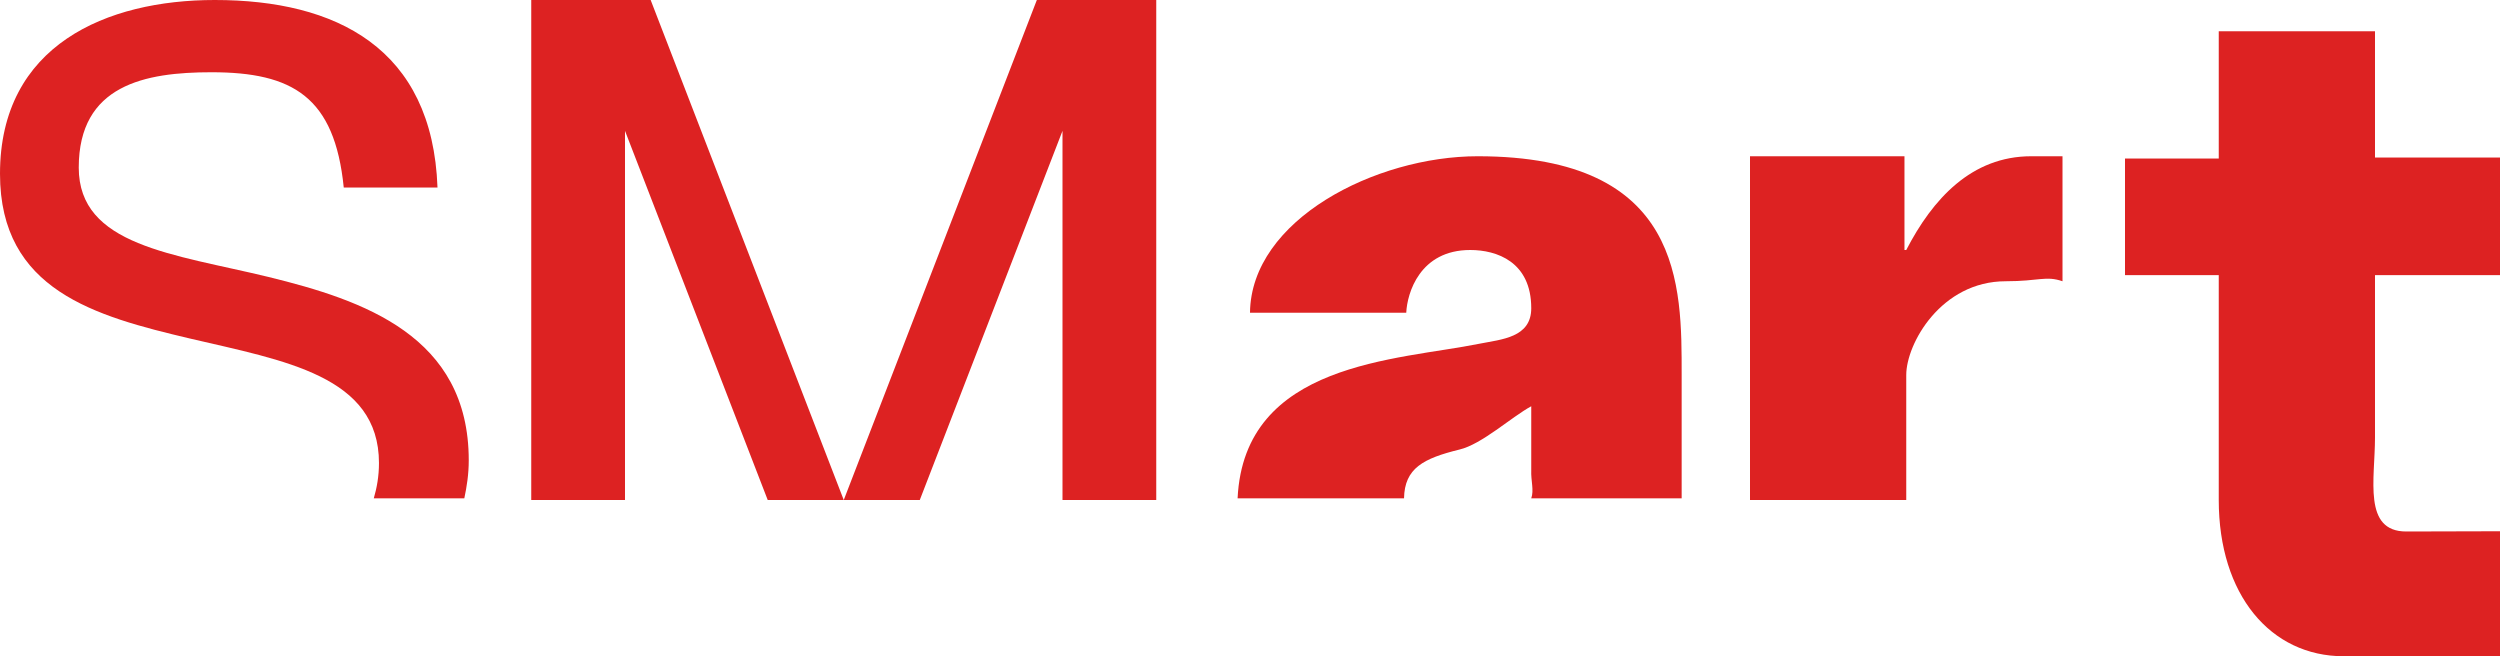 <?xml version="1.0" encoding="utf-8"?>
<!-- Generator: Adobe Illustrator 16.0.0, SVG Export Plug-In . SVG Version: 6.00 Build 0)  -->
<!DOCTYPE svg PUBLIC "-//W3C//DTD SVG 1.0//EN" "http://www.w3.org/TR/2001/REC-SVG-20010904/DTD/svg10.dtd">
<svg version="1.0" id="Layer_1" xmlns="http://www.w3.org/2000/svg" xmlns:xlink="http://www.w3.org/1999/xlink" x="0px" y="0px"
	 width="80px" height="21px" viewBox="0 0 80 21" style="enable-background:new 0 0 80 21;" xml:space="preserve">
<g>
	<path style="fill:#DD2222;" d="M76,5.041h4v3.764h-4V14c0,1.332-0.395,3.008,1,3.008c0.559,0,3-0.008,3-0.008v4h-5
		c-2.345,0-4-1.969-4-5V8.805h-3V5.072h3V1h5V5.041z"/>
	<polygon style="fill:#DD2222;" points="20,16 20,3.424 19.705,3.424 24.567,16 27,16 20.821,0 17,0 17,16 	"/>
	<path style="fill:#DD2222;" d="M8.597,8.864C5.545,8.123,2.52,7.868,2.52,5.363c0-2.649,2.124-3.051,4.247-3.051
		C9.365,2.312,10.708,3.097,11,6h3c-0.161-4.471-3.254-6-7.128-6C3.421,0,0,1.436,0,5.562c0,3.73,3.051,4.555,6.075,5.27
		c3.025,0.709,6.052,1.194,6.052,3.985c0,0.423-0.068,0.793-0.166,1.13h2.897C14.938,15.568,15,15.174,15,14.73
		C15,10.745,11.62,9.606,8.597,8.864"/>
	<path style="fill:#DD2222;" d="M47.048,8C47.894,8,49,8.375,49,9.863c0,0.94-0.945,0.995-1.663,1.137
		c-2.617,0.53-7.526,0.581-7.734,4.947h5.326c0.016-0.966,0.622-1.278,1.772-1.561C47.419,14.217,48.363,13.346,49,13v2.045
		c-0.015,0.343,0.094,0.636,0,0.902h4.813V12c0-2.848,0.056-7-6.527-7C44.023,5,40.031,7.031,40,10.007h5
		C45.029,9.38,45.432,8,47.048,8"/>
	<path style="fill:#DD2222;" d="M61,16v-4c0-1,1.113-3,3.184-3C65.246,9,65.467,8.816,66,9V5c-1,0-0.465,0-1,0
		c-1.91,0-3.154,1.363-4,3h-0.057V5H56v11H61z"/>
	<polygon style="fill:#DD2222;" points="34,16 34,3.424 34.295,3.424 29.433,16 27,16 33.179,0 37,0 37,16 	"/>
</g>
</svg>
